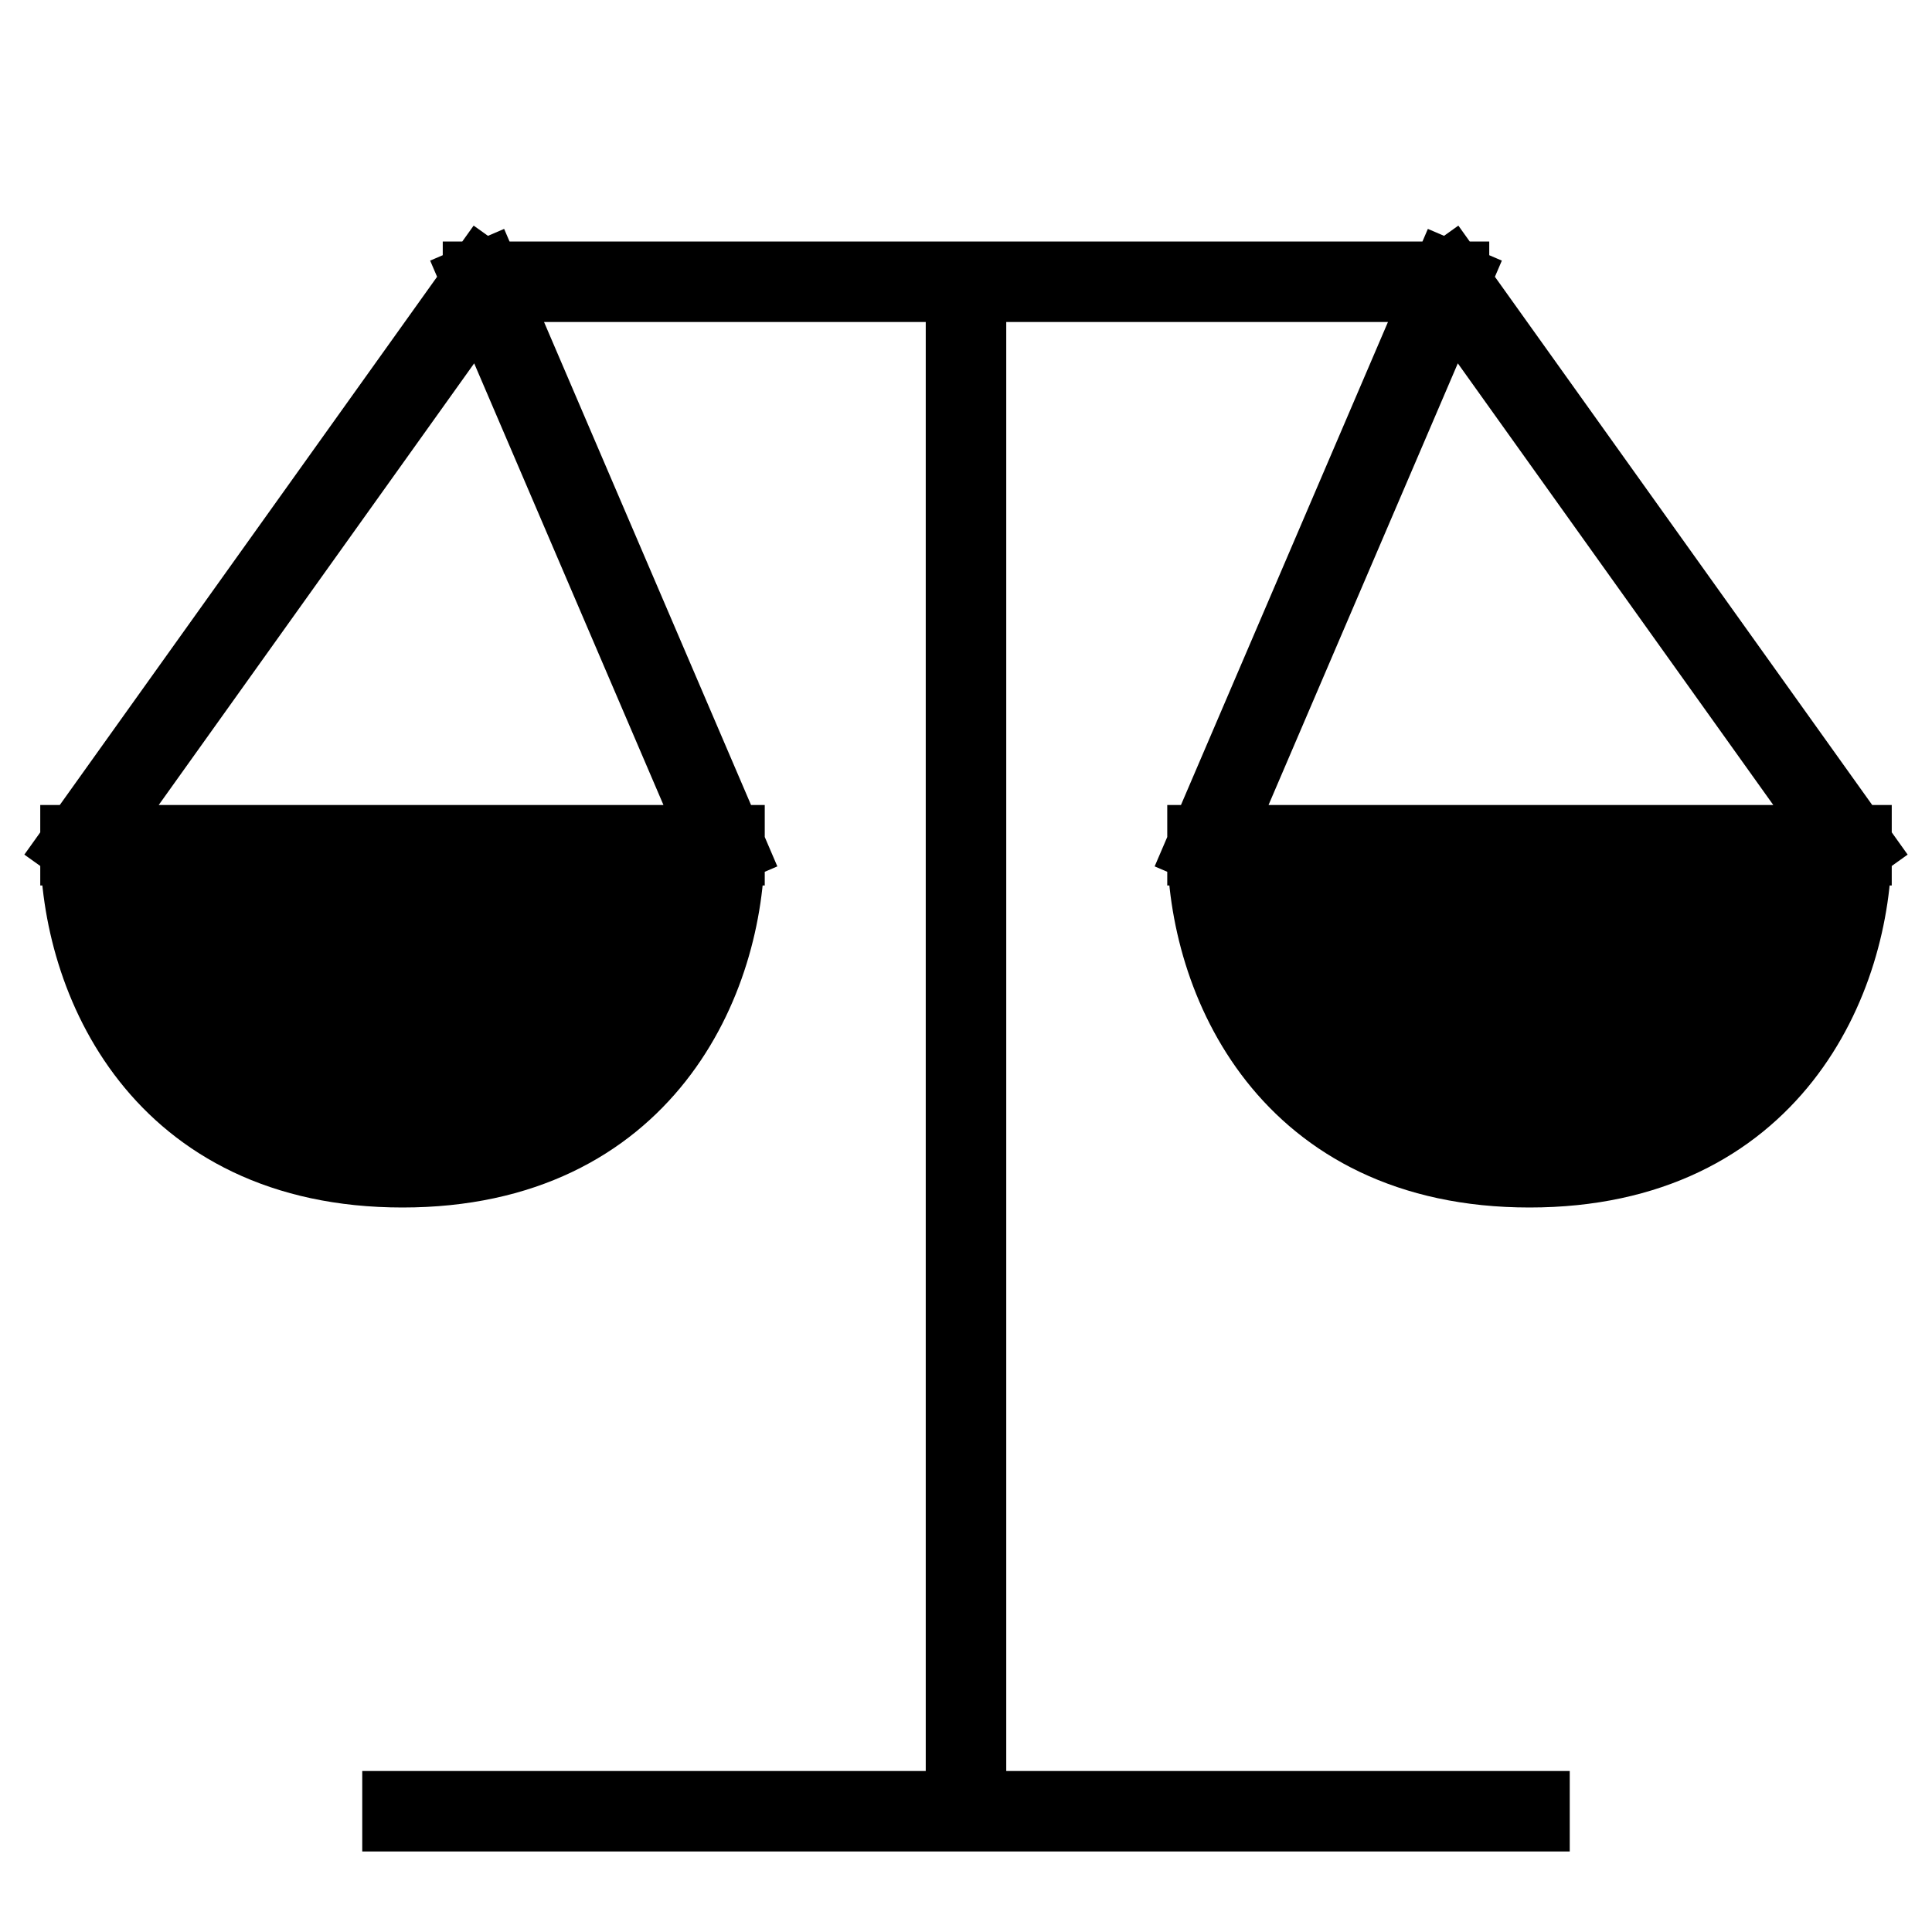 <svg xmlns="http://www.w3.org/2000/svg" width="24" height="24" viewBox="0 0 24 24"><path stroke="currentColor" stroke-linecap="square" stroke-miterlimit="10" d="m6 3.5 3 7m-3-7-5 7m5-7h12m-9 7c0 1.657-1 4-4 4s-4-2.343-4-4m8 0H1m17-7 5 7m-5-7-3 7m8 0c0 1.657-1 4-4 4s-4-2.343-4-4m8 0h-8m-3-7v19m-7 0h14"/></svg>